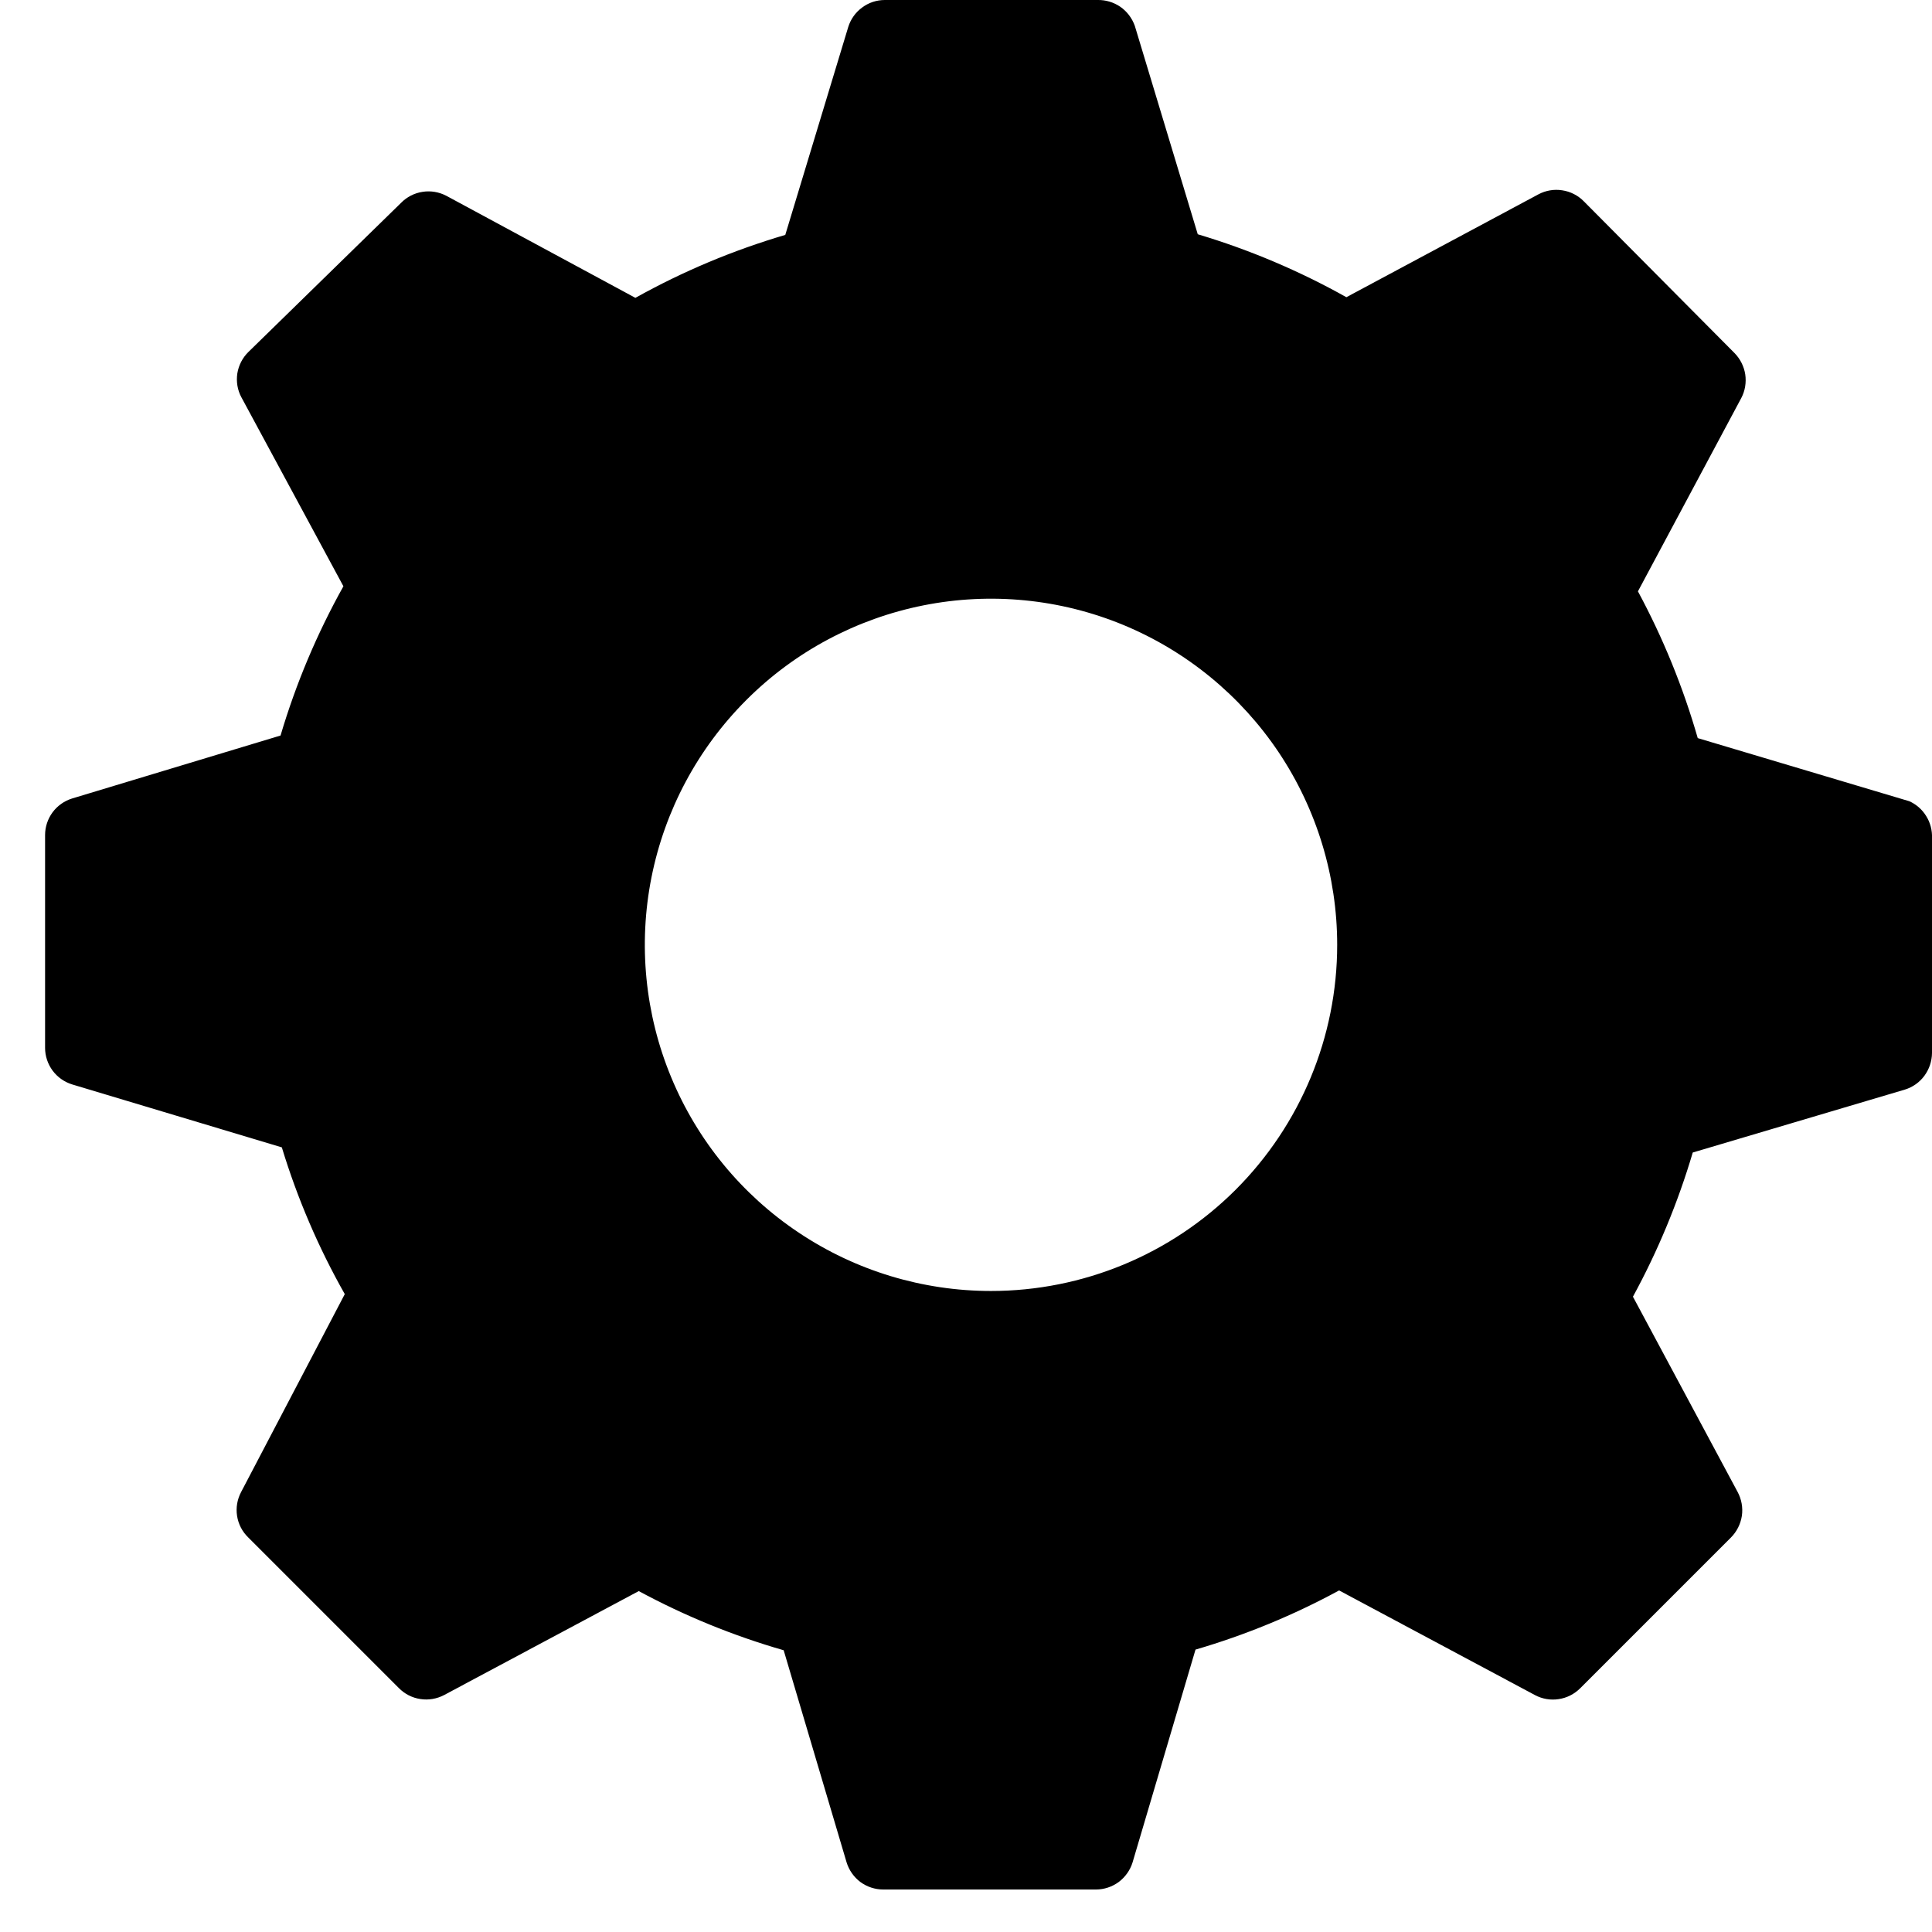<svg width="24" height="24" viewBox="0 0 24 24" fill="none" xmlns="http://www.w3.org/2000/svg">
<path d="M23.711 9.951L21.09 9.169C20.908 8.536 20.659 7.925 20.347 7.346L21.63 4.946C21.678 4.856 21.695 4.752 21.68 4.65C21.664 4.549 21.616 4.455 21.544 4.383L19.674 2.5C19.602 2.427 19.508 2.379 19.406 2.364C19.305 2.348 19.201 2.366 19.111 2.414L16.725 3.692C16.14 3.364 15.521 3.102 14.879 2.91L14.097 0.321C14.063 0.226 14.001 0.143 13.918 0.085C13.835 0.028 13.736 -0.002 13.635 0H10.991C10.889 0 10.79 0.033 10.709 0.094C10.627 0.154 10.567 0.239 10.537 0.336L9.755 2.918C9.107 3.109 8.482 3.371 7.893 3.7L5.546 2.433C5.455 2.385 5.351 2.367 5.25 2.383C5.148 2.398 5.055 2.446 4.983 2.519L3.085 4.373C3.012 4.445 2.964 4.539 2.948 4.64C2.933 4.742 2.95 4.846 2.999 4.936L4.266 7.283C3.938 7.87 3.676 8.492 3.485 9.137L0.896 9.919C0.799 9.949 0.714 10.009 0.653 10.091C0.593 10.173 0.56 10.271 0.56 10.373V13.017C0.56 13.119 0.593 13.217 0.653 13.299C0.714 13.381 0.799 13.441 0.896 13.471L3.501 14.253C3.694 14.887 3.956 15.499 4.283 16.076L2.996 18.533C2.947 18.625 2.929 18.729 2.945 18.831C2.961 18.934 3.01 19.028 3.085 19.1L4.955 20.97C5.027 21.043 5.12 21.091 5.222 21.106C5.323 21.122 5.427 21.104 5.518 21.056L7.935 19.765C8.507 20.074 9.11 20.32 9.735 20.5L10.517 23.136C10.547 23.233 10.607 23.318 10.688 23.379C10.77 23.439 10.869 23.472 10.971 23.472H13.615C13.716 23.472 13.815 23.439 13.897 23.379C13.978 23.318 14.039 23.233 14.069 23.136L14.851 20.492C15.47 20.311 16.068 20.065 16.635 19.757L19.068 21.057C19.158 21.105 19.262 21.123 19.363 21.107C19.465 21.092 19.558 21.044 19.631 20.971L21.501 19.101C21.574 19.028 21.622 18.934 21.638 18.831C21.653 18.729 21.634 18.624 21.585 18.533L20.285 16.108C20.595 15.539 20.844 14.939 21.028 14.317L23.664 13.535C23.761 13.505 23.846 13.445 23.906 13.363C23.966 13.281 23.999 13.183 24 13.081V10.412C24.004 10.315 23.979 10.218 23.927 10.136C23.876 10.053 23.8 9.988 23.711 9.95V9.951ZM12.311 16.037C11.46 16.037 10.629 15.785 9.922 15.312C9.214 14.84 8.663 14.168 8.338 13.383C8.012 12.597 7.927 11.732 8.093 10.898C8.259 10.064 8.669 9.298 9.27 8.697C9.871 8.095 10.638 7.686 11.472 7.52C12.306 7.354 13.17 7.439 13.956 7.764C14.742 8.09 15.413 8.641 15.886 9.348C16.358 10.055 16.611 10.887 16.611 11.737C16.611 12.878 16.157 13.971 15.351 14.778C14.545 15.584 13.451 16.037 12.311 16.037Z" fill="black"/>
</svg>
